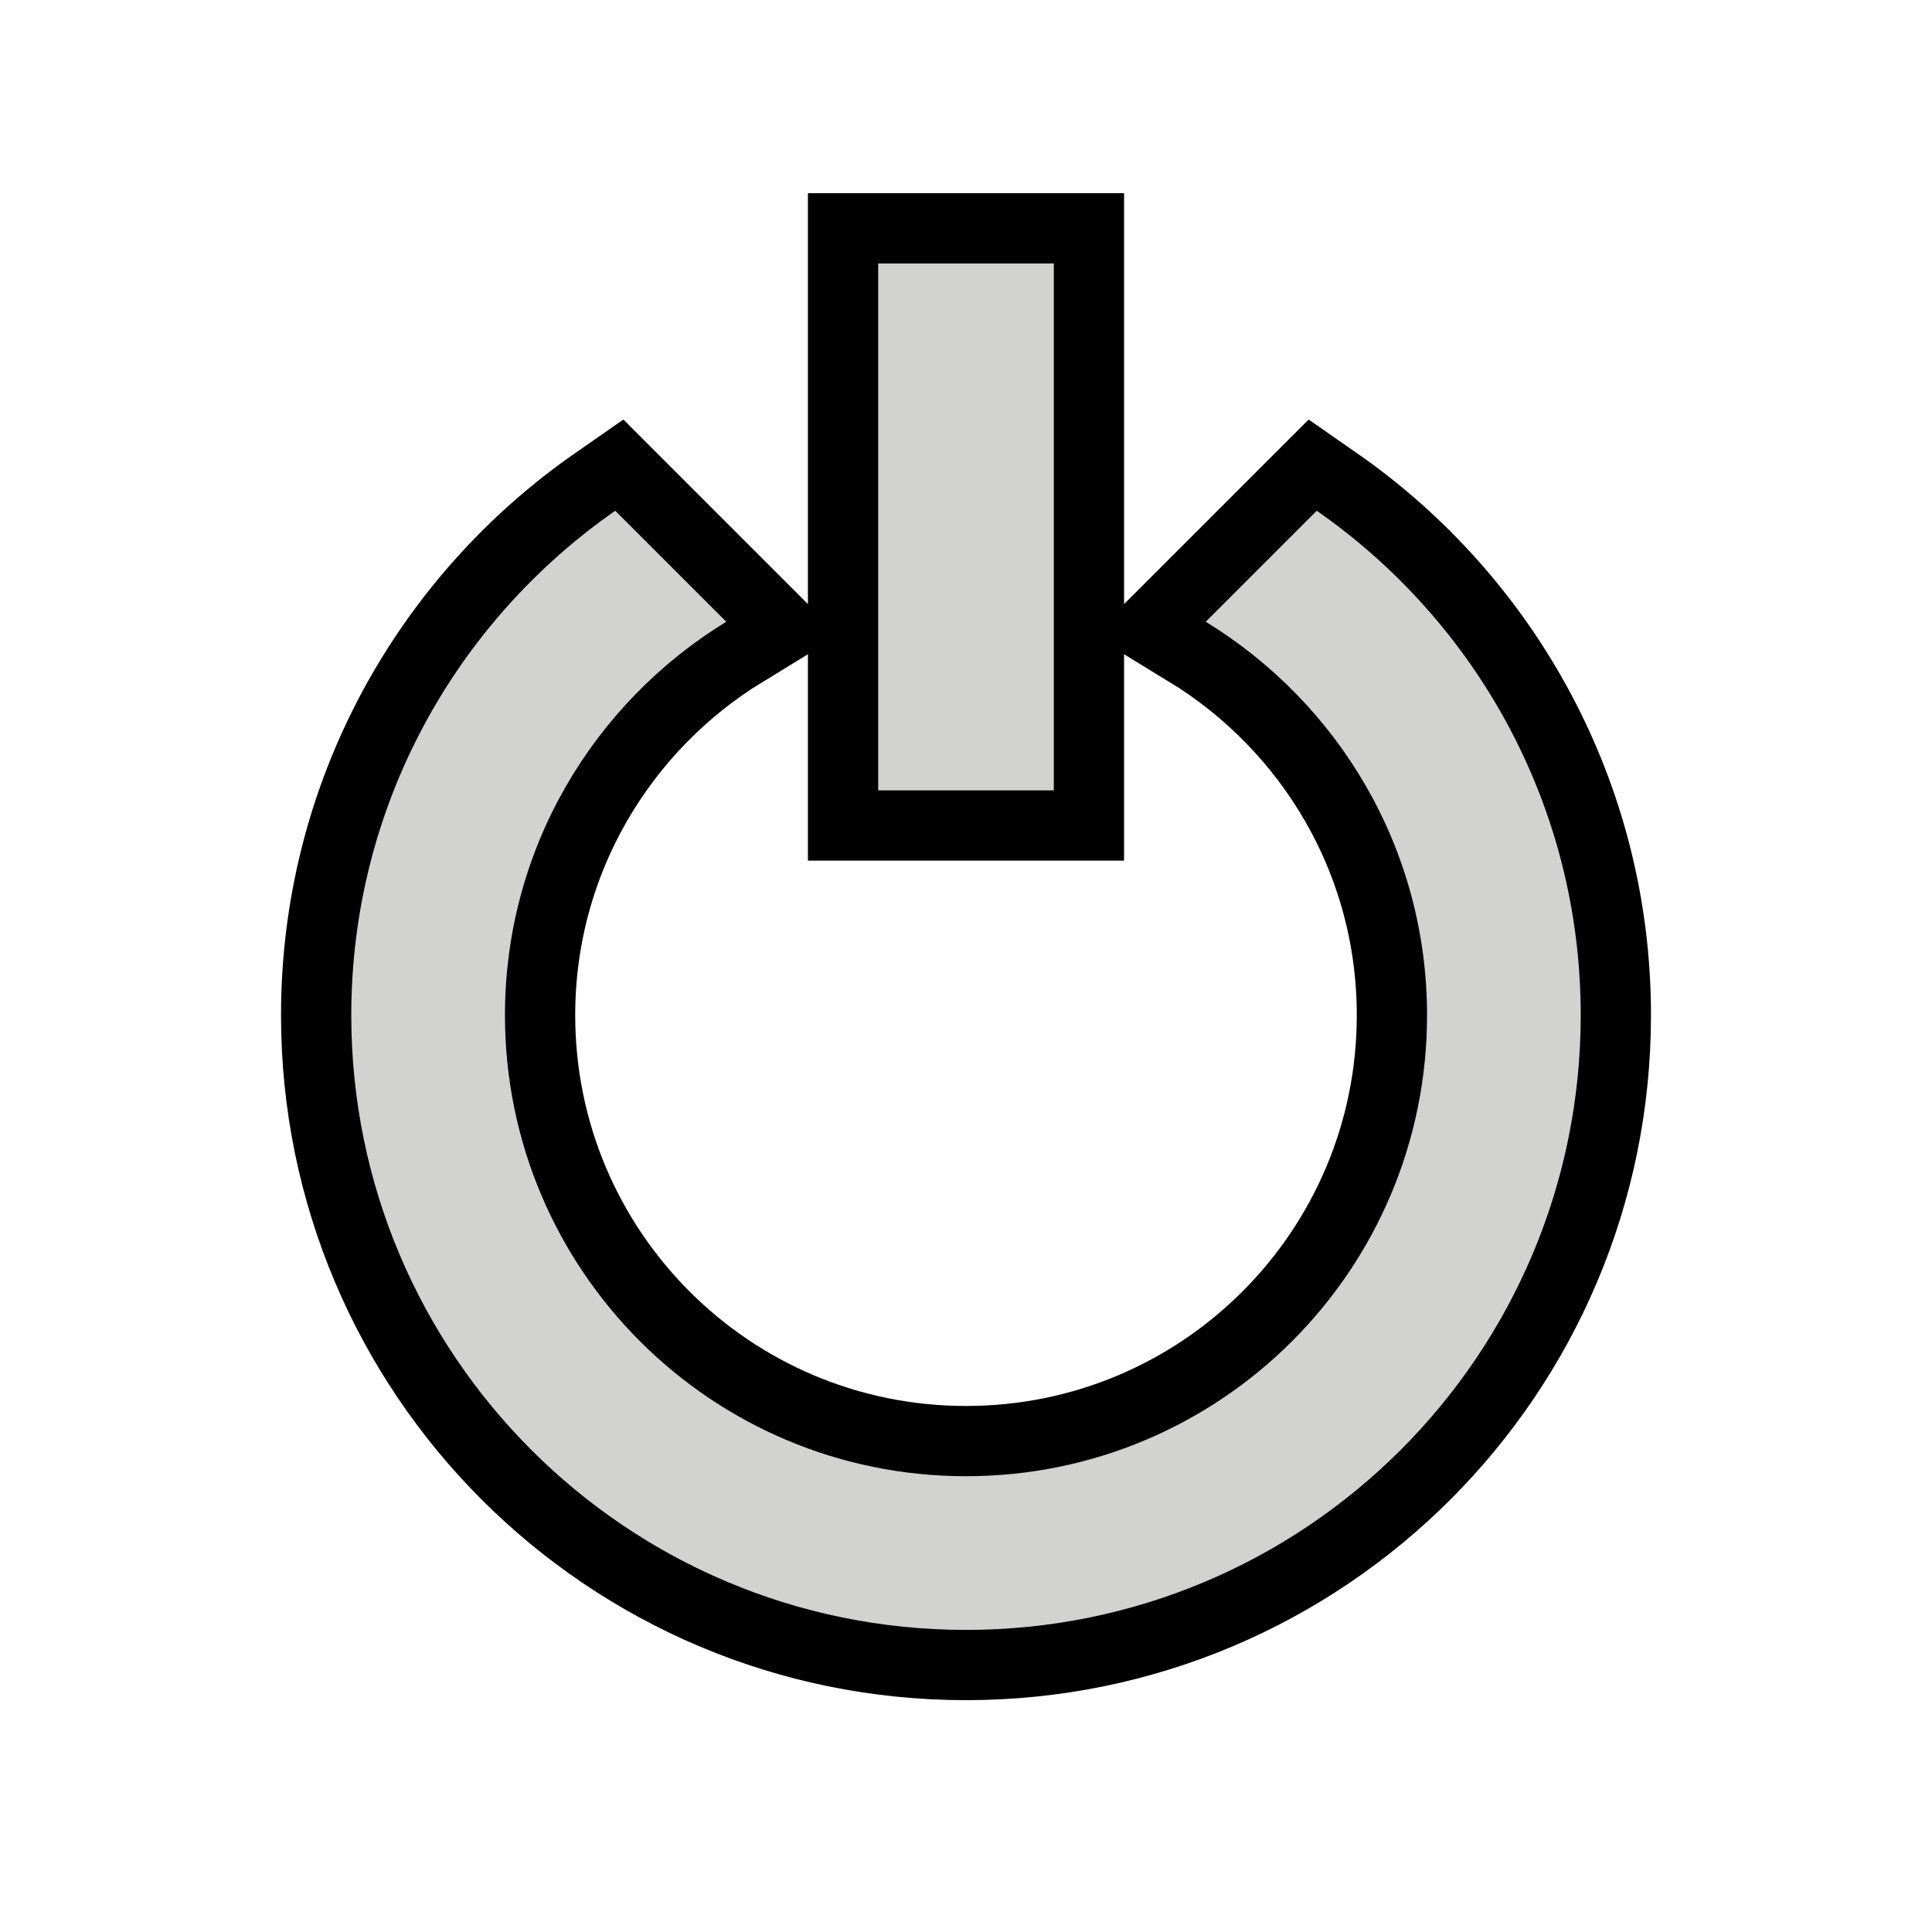 <svg xmlns="http://www.w3.org/2000/svg" width="22" height="22" version="1.1"><g fill="none" stroke="#000" stroke-width="1.6"><path d="m13.73 7.08c1.509.923 2.52 2.581 2.52 4.48 0 2.901-2.349 5.25-5.25 5.25s-5.25-2.349-5.25-5.25c0-1.899 1.011-3.557 2.52-4.48l-1.264-1.264c-1.816 1.264-3.006 3.364-3.006 5.744 0 3.867 3.133 7 7 7 3.867 0 7-3.132 7-7 0-2.38-1.19-4.48-3.006-5.744z"/><path d="m12 3h-2v6h2z"/></g><path fill="#d2d2d1" d="m13.73 7.08c1.509.923 2.52 2.581 2.52 4.48 0 2.901-2.349 5.25-5.25 5.25s-5.25-2.349-5.25-5.25c0-1.899 1.011-3.557 2.52-4.48l-1.264-1.264c-1.816 1.264-3.006 3.364-3.006 5.744 0 3.867 3.133 7 7 7 3.867 0 7-3.132 7-7 0-2.38-1.19-4.48-3.006-5.744z"/><path fill="#d2d2d1" stroke-width="1" d="m12 3h-2v6h2z"/></svg>
